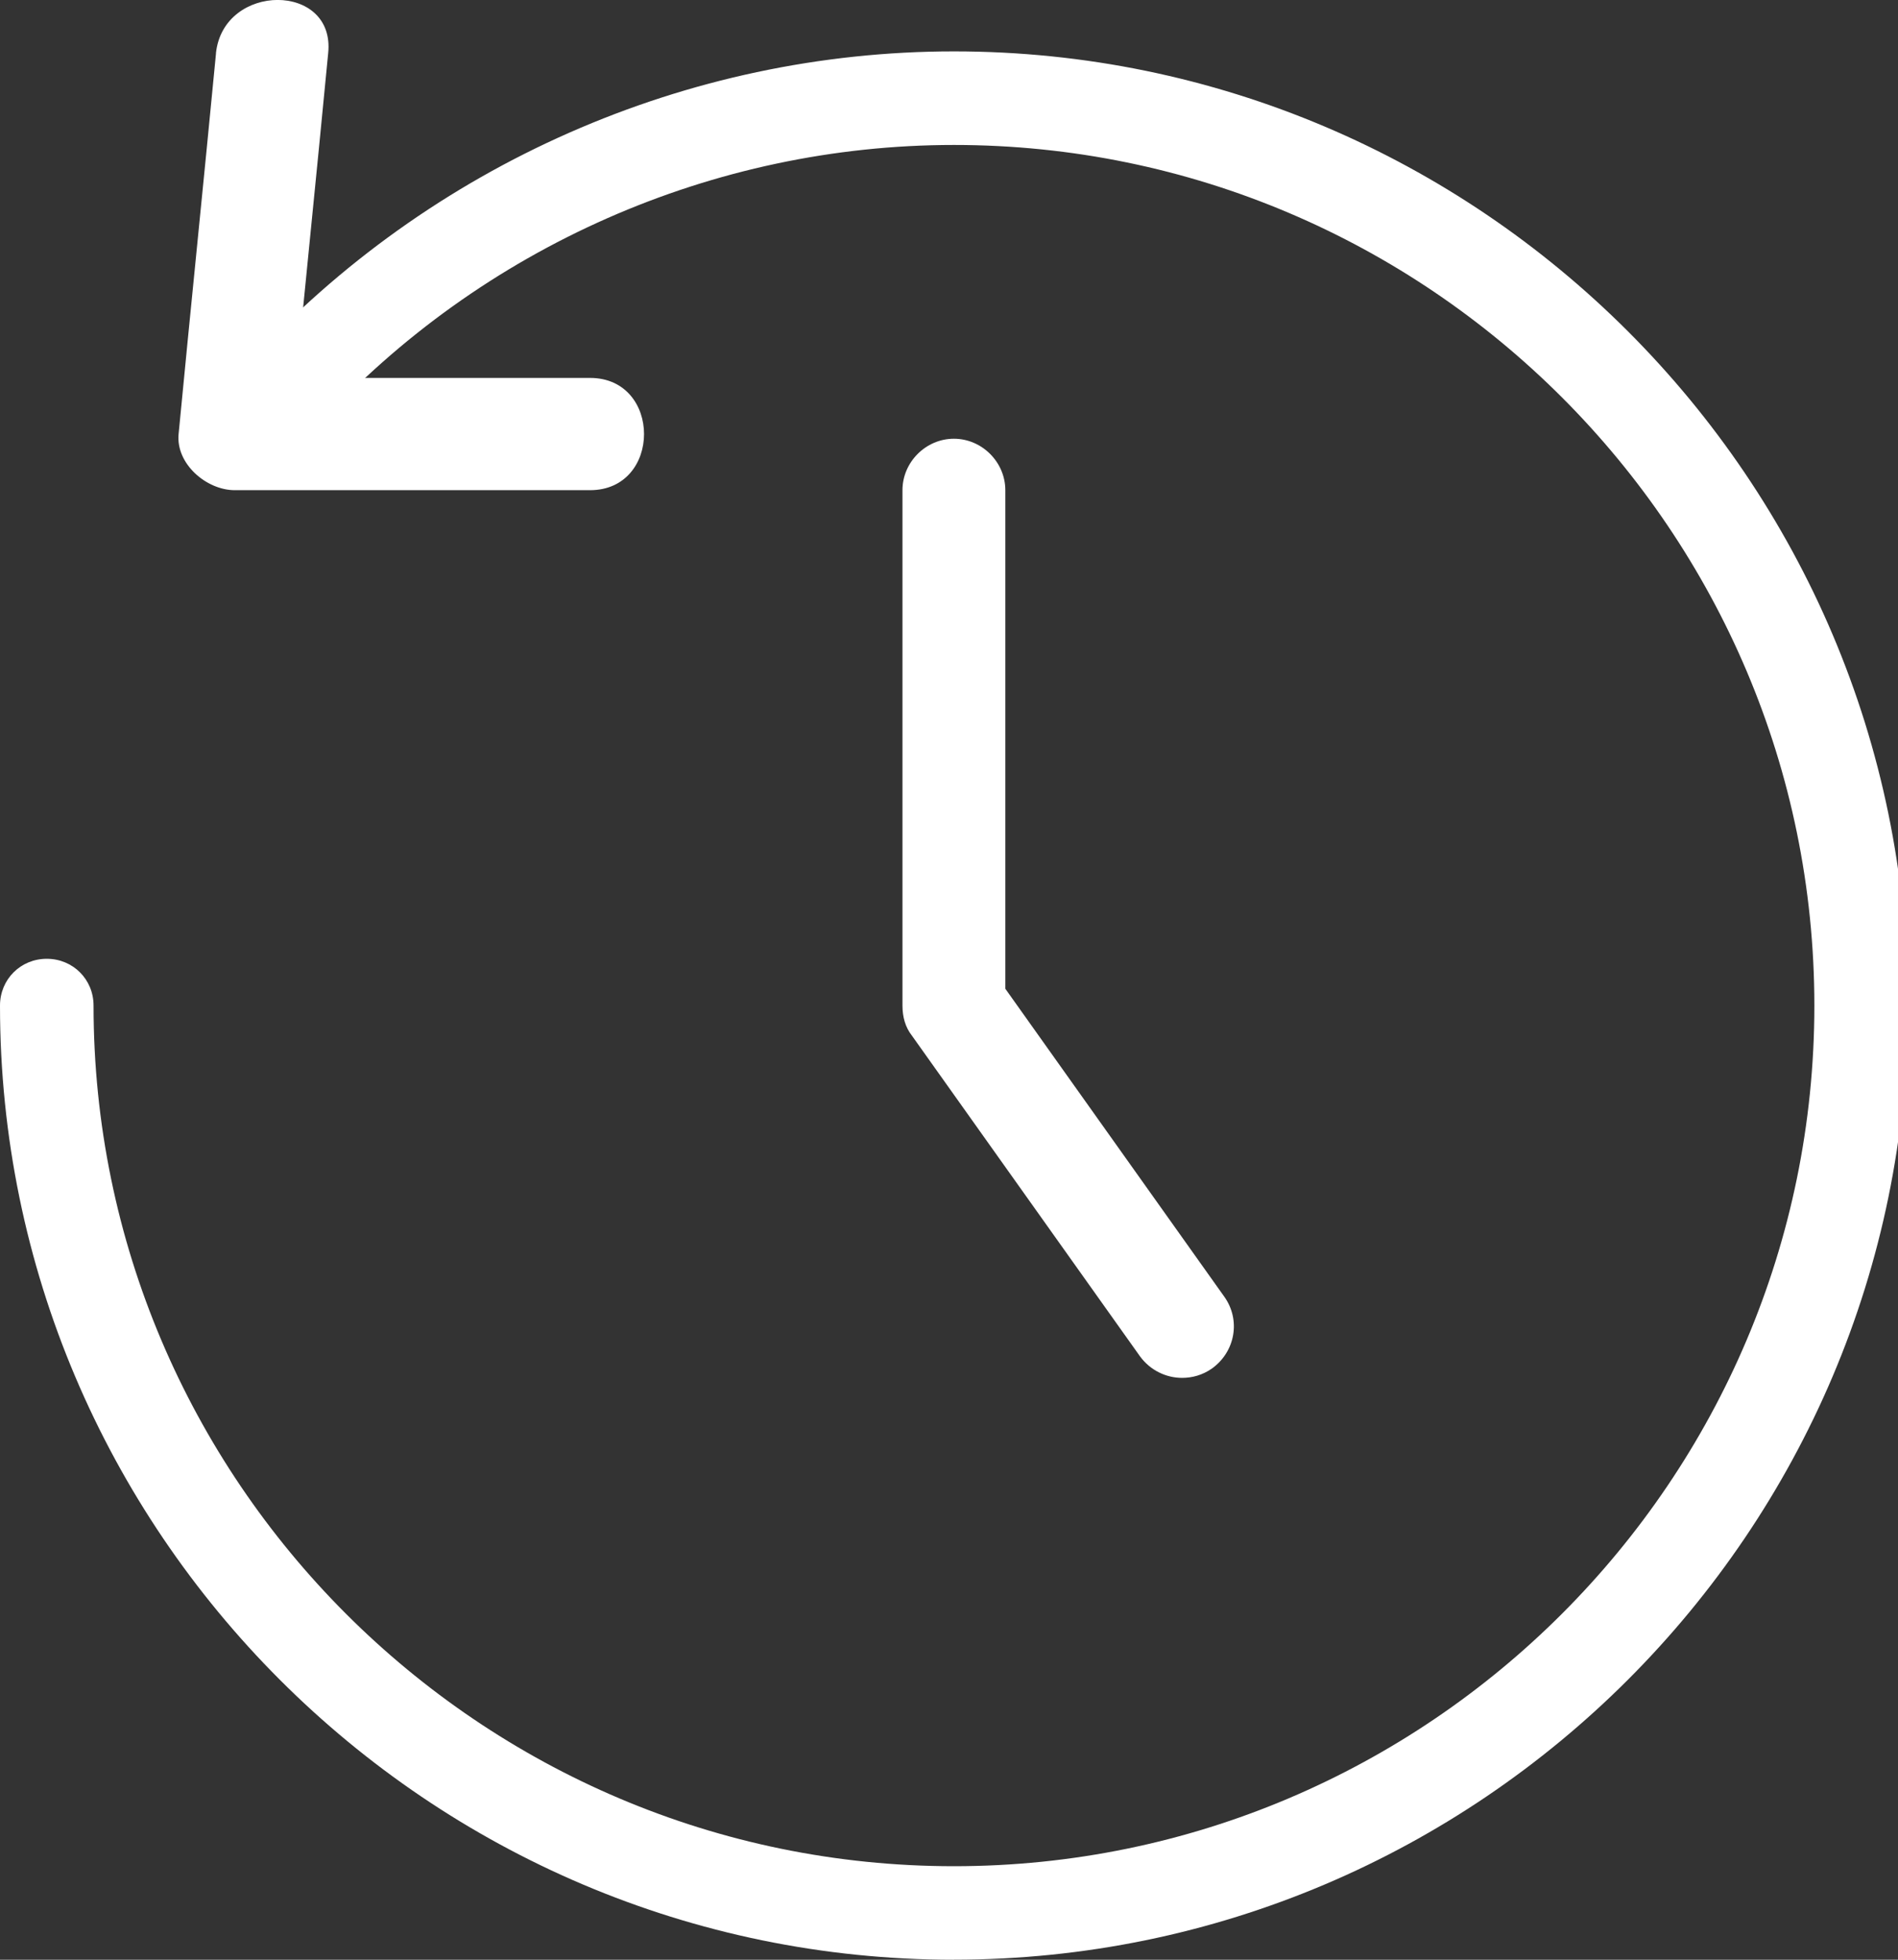 <?xml version="1.0" encoding="utf-8"?>
<!-- Generated by IcoMoon.io -->
<!DOCTYPE svg PUBLIC "-//W3C//DTD SVG 1.1//EN" "http://www.w3.org/Graphics/SVG/1.1/DTD/svg11.dtd">
<svg version="1.1" xmlns="http://www.w3.org/2000/svg" xmlns:xlink="http://www.w3.org/1999/xlink" width="31" height="32" viewBox="0 0 31 32">
<rect x="0" y="0" width="31" height="32" fill="#333333" stroke="none"/>
<path fill="#fff" d="M15.58 32c-8.584 0-15.58-6.996-15.58-15.58 0-0.428 0.336-0.764 0.764-0.764s0.764 0.336 0.764 0.764c0 7.744 6.308 14.053 14.053 14.053s14.053-6.308 14.053-14.053-6.308-14.053-14.053-14.053c-3.926 0-7.714 1.665-10.387 4.582-0.29 0.306-0.764 0.336-1.085 0.046-0.305-0.29-0.336-0.764-0.046-1.085 2.963-3.223 7.164-5.071 11.517-5.071 8.584 0 15.58 6.996 15.58 15.58s-6.996 15.58-15.58 15.58z"></path>
<path fill="#fff" d="M19.307 22.499c-0.26 0-0.519-0.122-0.687-0.351l-3.727-5.239c-0.107-0.137-0.153-0.305-0.153-0.489v-8.416c0-0.458 0.382-0.84 0.84-0.84s0.84 0.382 0.84 0.84v8.141l3.574 5.025c0.275 0.382 0.183 0.901-0.199 1.176-0.153 0.107-0.321 0.153-0.489 0.153z"></path>
<path fill="#fff" d="M3.528 0.871c-0.199 2.077-0.412 4.139-0.611 6.217-0.046 0.489 0.458 0.916 0.916 0.916 1.94 0 3.864 0 5.804 0 1.176 0 1.176-1.833 0-1.833-1.94 0-3.864 0-5.804 0 0.306 0.306 0.611 0.611 0.916 0.916 0.199-2.077 0.412-4.139 0.611-6.217 0.122-1.161-1.711-1.161-1.833 0v0z"></path>
</svg>
